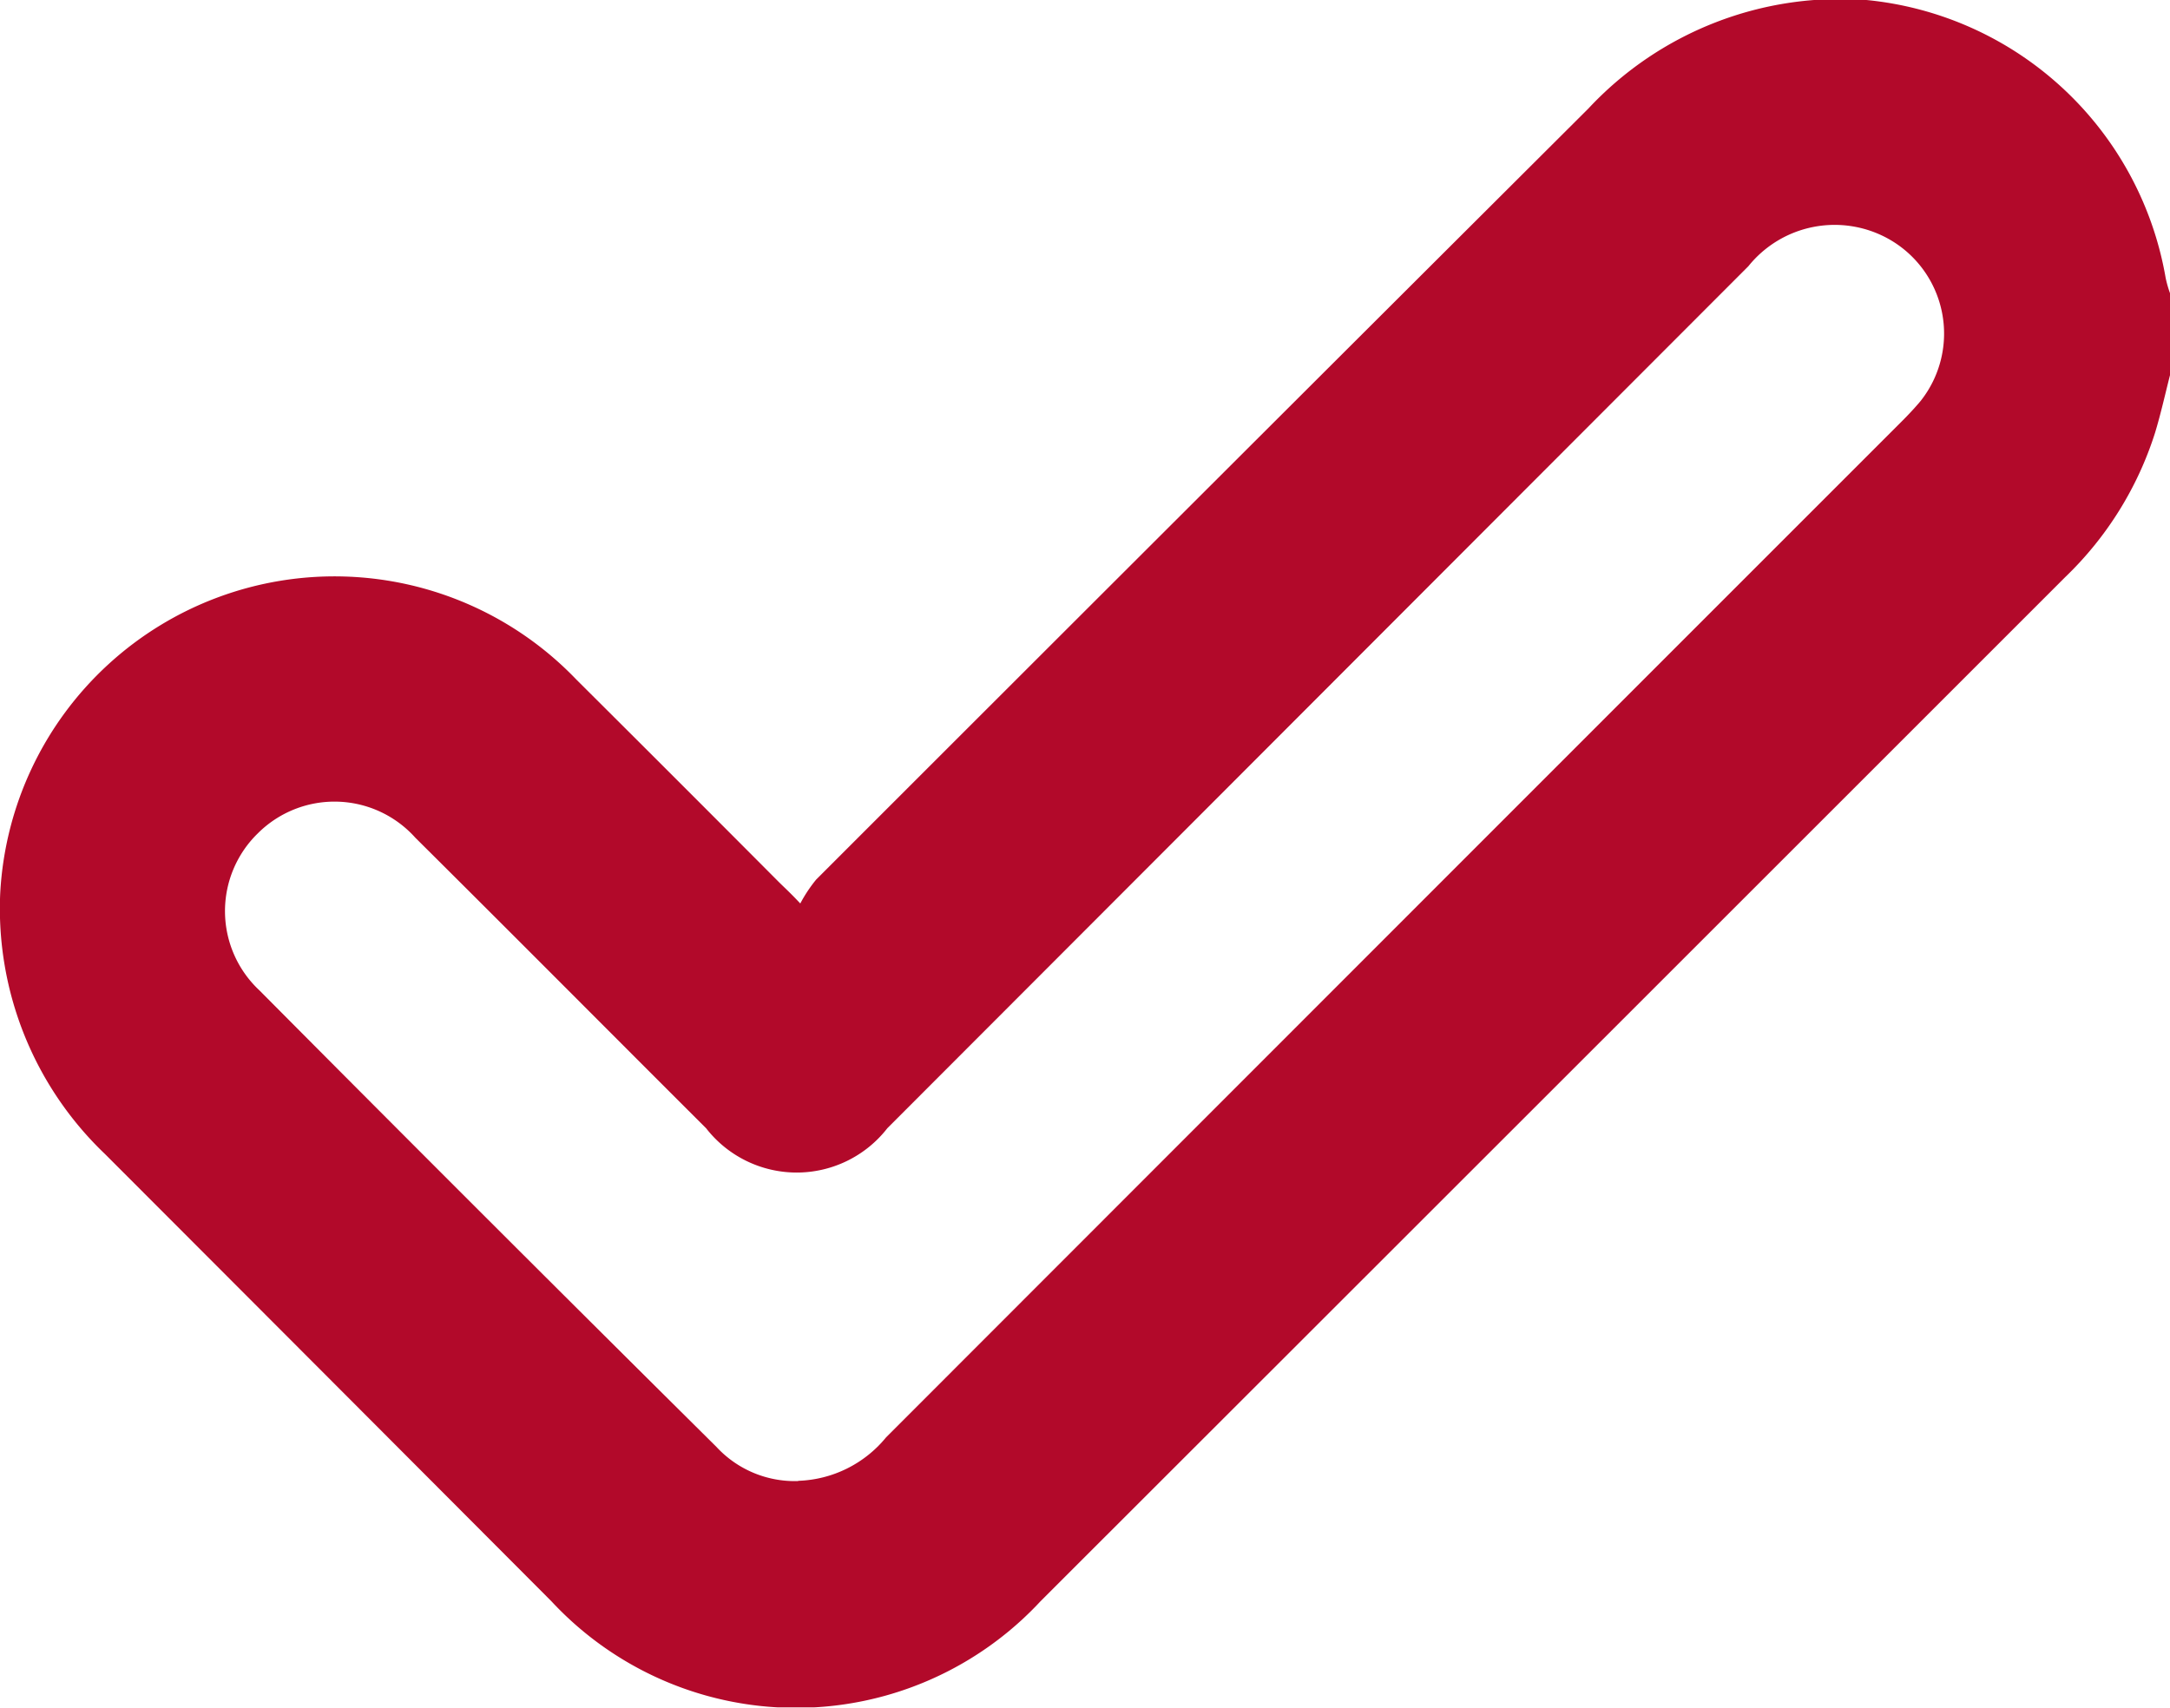 <svg id="Grupo_292" data-name="Grupo 292" xmlns="http://www.w3.org/2000/svg" xmlns:xlink="http://www.w3.org/1999/xlink" width="10" height="7.87" viewBox="0 0 10 7.87">
  <defs>
    <clipPath id="clip-path">
      <rect id="Rectángulo_148" data-name="Rectángulo 148" width="10" height="7.869" fill="#b2092a"/>
    </clipPath>
  </defs>
  <g id="Grupo_224" data-name="Grupo 224" clip-path="url(#clip-path)">
    <path id="Trazado_99" data-name="Trazado 99" d="M10,1.725c-.023.09-.043.181-.07.27a1.587,1.587,0,0,1-.413.664Q7.156,5.02,4.794,7.38a1.538,1.538,0,0,1-2.254,0Q1.511,6.348.483,5.319A1.564,1.564,0,0,1,0,4.117a1.543,1.543,0,0,1,2.655-.985q.467.465.932.932c.025.025.051.048.1.1a.666.666,0,0,1,.073-.11Q5.541,2.273,7.319.5A1.587,1.587,0,0,1,8.6,0,1.552,1.552,0,0,1,9.979,1.281.524.524,0,0,0,10,1.354Zm-6.323,5.1a.546.546,0,0,0,.405-.2q2.34-2.342,4.681-4.683c.03-.03.059-.061.086-.093A.5.5,0,0,0,8.7,1.1a.51.51,0,0,0-.644.127L4.088,5.2a.529.529,0,0,1-.835,0c-.447-.446-.892-.894-1.34-1.339a.5.5,0,0,0-.725-.021.5.5,0,0,0,.007.725Q2.242,5.619,3.3,6.668a.491.491,0,0,0,.377.158" transform="translate(0.001 0)" fill="#b2092a"/>
  </g>
</svg>

